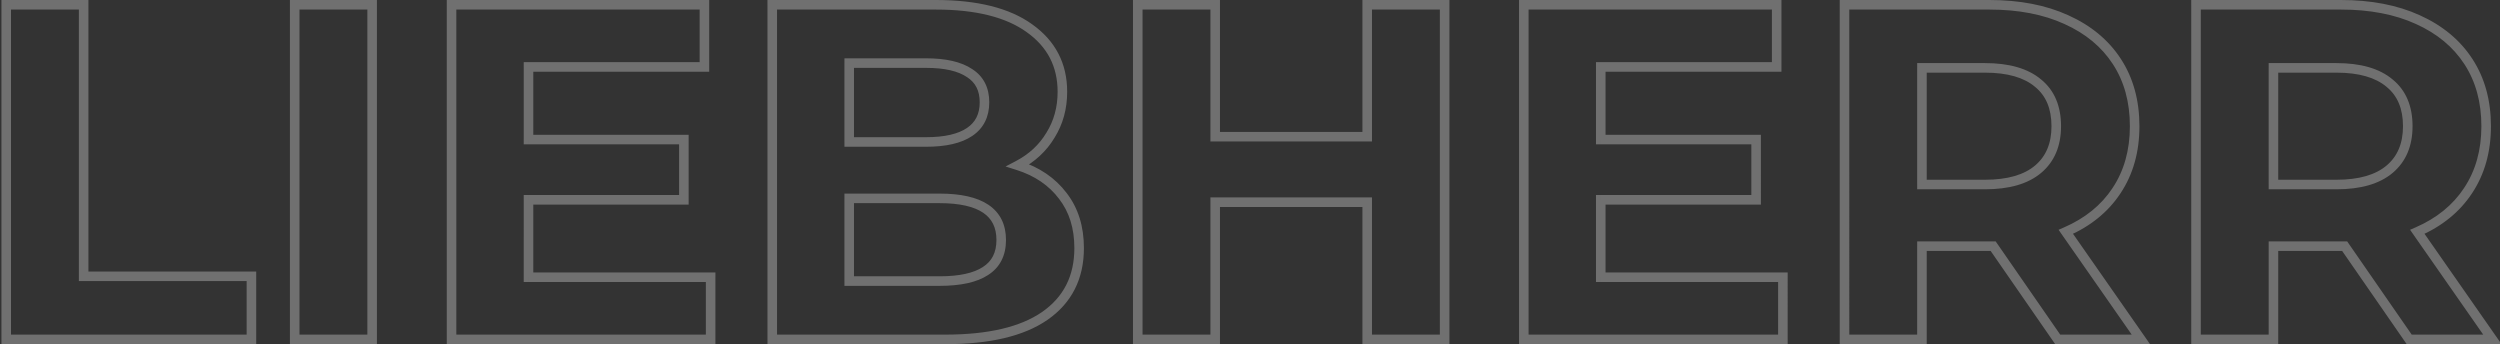 <svg width="523" height="72" fill="none" xmlns="http://www.w3.org/2000/svg"><rect width="100%" height="100%" fill="#333333" stroke="none"/><path d="M1.3 1V0h-1v1h1zm16.2 0h1V0h-1v1zm0 56.8h-1v1h1v-1zm35.1 0h1v-1h-1v1zm0 13.2v1h1v-1h-1zM1.3 71h-1v1h1v-1zm0-69h16.2V0H1.3v2zm15.2-1v56.8h2V1h-2zm1 57.8h35.1v-2H17.5v2zm34.1-1V71h2V57.8h-2zm1 12.2H1.3v2h51.3v-2zM2.3 71V1h-2v70h2zM61.652 1V0h-1v1h1zm16.2 0h1V0h-1v1zm0 70v1h1v-1h-1zm-16.2 0h-1v1h1v-1zm0-69h16.2V0h-16.2v2zm15.2-1v70h2V1h-2zm1 69h-16.2v2h16.2v-2zm-15.2 1V1h-2v70h2zm86.012-13h1v-1h-1v1zm0 13v1h1v-1h-1zm-54.2 0h-1v1h1v-1zm0-70V0h-1v1h1zm52.9 0h1V0h-1v1zm0 13v1h1v-1h-1zm-36.8 0v-1h-1v1h1zm0 15.2h-1v1h1v-1zm32.5 0h1v-1h-1v1zm0 12.6v1h1v-1h-1zm-32.5 0v-1h-1v1h1zm0 16.2h-1v1h1v-1zm37.1 0v13h2V58h-2zm1 12h-54.2v2h54.2v-2zm-53.2 1V1h-2v70h2zm-1-69h52.9V0h-52.9v2zm51.9-1v13h2V1h-2zm1 12h-36.8v2h36.8v-2zm-37.8 1v15.2h2V14h-2zm1 16.2h32.5v-2h-32.5v2zm31.5-1v12.6h2V29.2h-2zm1 11.6h-32.5v2h32.5v-2zm-33.5 1V58h2V41.8h-2zm1 17.2h38.1v-2h-38.1v2zm102.39-24.4l-.463-.886-2.131 1.114 2.292.725.302-.953zm9.4 6.4l-.798.603.007.008.791-.611zm-3.8 25.1l.568.823.002-.002-.57-.821zm-57 4.9h-1v1h1v-1zm0-70V0h-1v1h1zm53.8 4.9l-.585.811.006.004.579-.815zm4.4 22.4l-.848-.53-.005.008-.005.008.858.514zm-42.1-15.1v-1h-1v1h1zm0 16.5h-1v1h1v-1zm25.2-14.4l-.561.828.009.006.01.006.542-.84zm3.3 41.4l-.537-.844-.012.008.549.836zm-28.5-15.2v-1h-1v1h1zm0 17.3h-1v1h1v-1zm34.998-23.247c3.826 1.212 6.777 3.234 8.904 6.05l1.596-1.206c-2.406-3.184-5.722-5.429-9.896-6.75l-.604 1.906zm8.911 6.058c2.109 2.73 3.191 6.138 3.191 10.289h2c0-4.516-1.185-8.374-3.609-11.511l-1.582 1.222zm3.191 10.289c0 5.825-2.255 10.243-6.77 13.379l1.14 1.642c5.085-3.53 7.63-8.58 7.63-15.021h-2zm-6.768 13.377C213.492 68.379 206.794 70 197.754 70v2c9.226 0 16.396-1.645 21.368-5.077l-1.136-1.646zM197.754 70h-36.2v2h36.2v-2zm-35.2 1V1h-2v70h2zm-1-69h34.2V0h-34.2v2zm34.2 0c8.427 0 14.721 1.617 19.015 4.711l1.17-1.622C211.167 1.65 204.393 0 195.754 0v2zm19.021 4.715c4.338 3.081 6.479 7.212 6.479 12.485h2c0-5.927-2.459-10.663-7.321-14.115l-1.158 1.63zm6.479 12.485c0 3.228-.789 6.075-2.348 8.57l1.696 1.06c1.774-2.838 2.652-6.058 2.652-9.63h-2zm-2.358 8.585c-1.499 2.5-3.624 4.475-6.405 5.929l.926 1.772c3.086-1.613 5.494-3.837 7.194-6.671l-1.715-1.03zM176.654 13.2v16.5h2V13.2h-2zm1 17.5h16.1v-2h-16.1v2zm16.1 0c4.09 0 7.356-.71 9.661-2.272l-1.122-1.656c-1.829 1.239-4.629 1.928-8.539 1.928v2zm9.661-2.272c2.37-1.606 3.539-4 3.539-7.028h-2c0 2.439-.898 4.178-2.661 5.372l1.122 1.656zm3.539-7.028c0-3.028-1.17-5.4-3.558-6.94l-1.084 1.68c1.745 1.126 2.642 2.822 2.642 5.26h2zm-3.539-6.928c-2.305-1.561-5.571-2.272-9.661-2.272v2c3.91 0 6.71.69 8.539 1.928l1.122-1.656zm-9.661-2.272h-16.1v2h16.1v-2zm2.8 47.6c4.344 0 7.776-.707 10.149-2.264l-1.098-1.672c-1.894 1.243-4.862 1.936-9.051 1.936v2zm10.137-2.256c2.528-1.61 3.763-4.12 3.763-7.344h-2c0 2.642-.966 4.465-2.837 5.656l1.074 1.688zm3.763-7.344c0-3.186-1.204-5.694-3.666-7.354-2.392-1.613-5.853-2.346-10.234-2.346v2c4.219 0 7.207.717 9.116 2.004 1.838 1.24 2.784 3.082 2.784 5.696h2zm-13.9-9.7h-18.9v2h18.9v-2zm-19.9 1v17.3h2V41.5h-2zm1 18.3h18.9v-2h-18.9v2zM302.219 1h1V0h-1v1zm0 70v1h1v-1h-1zm-16.2 0h-1v1h1v-1zm0-28.7h1v-1h-1v1zm-31.8 0v-1h-1v1h1zm0 28.7v1h1v-1h-1zm-16.2 0h-1v1h1v-1zm0-70V0h-1v1h1zm16.2 0h1V0h-1v1zm0 27.6h-1v1h1v-1zm31.8 0v1h1v-1h-1zm0-27.6V0h-1v1h1zm15.2 0v70h2V1h-2zm1 69h-16.2v2h16.2v-2zm-15.2 1V42.3h-2V71h2zm-1-29.7h-31.8v2h31.8v-2zm-32.8 1V71h2V42.3h-2zm1 27.7h-16.2v2h16.2v-2zm-15.2 1V1h-2v70h2zm-1-69h16.2V0h-16.2v2zm15.2-1v27.6h2V1h-2zm1 28.6h31.8v-2h-31.8v2zm32.8-1V1h-2v27.6h2zm-1-26.6h16.2V0h-16.2v2zm86.961 56h1v-1h-1v1zm0 13v1h1v-1h-1zm-54.2 0h-1v1h1v-1zm0-70V0h-1v1h1zm52.9 0h1V0h-1v1zm0 13v1h1v-1h-1zm-36.8 0v-1h-1v1h1zm0 15.2h-1v1h1v-1zm32.5 0h1v-1h-1v1zm0 12.6v1h1v-1h-1zm-32.5 0v-1h-1v1h1zm0 16.2h-1v1h1v-1zm37.1 0v13h2V58h-2zm1 12h-54.2v2h54.2v-2zm-53.2 1V1h-2v70h2zm-1-69h52.9V0h-52.9v2zm51.9-1v13h2V1h-2zm1 12h-36.8v2h36.8v-2zm-37.8 1v15.2h2V14h-2zm1 16.2h32.5v-2h-32.5v2zm31.5-1v12.6h2V29.2h-2zm1 11.6h-32.5v2h32.5v-2zm-33.5 1V58h2V41.8h-2zm1 17.2h38.1v-2h-38.1v2zm95.59 12l-.822.57.298.43h.524v-1zm-13.5-19.5l.823-.57-.299-.43h-.524v1zm-14.9 0v-1h-1v1h1zm0 19.5v1h1v-1h-1zm-16.2 0h-1v1h1v-1zm0-70V0h-1v1h1zm46.4 3.1l-.415.91.006.002.409-.912zm10.5 35.8l-.832-.555-.002.004.834.551zm-10.6 8.6l-.398-.917-1.121.487.699 1.002.82-.572zm15.7 22.5v1h1.917l-1.097-1.572-.82.572zm-21.5-53.6l-.644.765.006.005.006.005.632-.775zm-24.3-3.2v-1h-1v1h1zm0 24.4h-1v1h1v-1zm24.3-3.2l.644.765-.644-.765zm4.923 35.03l-13.5-19.5-1.645 1.14 13.5 19.5 1.645-1.14zM416.97 50.5h-.8v2h.8v-2zm-.8 0h-14.1v2h14.1v-2zm-15.1 1V71h2V51.5h-2zm1 18.5h-16.2v2h16.2v-2zm-15.2 1V1h-2v70h2zm-1-69h30.3V0h-30.3v2zm30.3 0c6.091 0 11.31 1.015 15.685 3.01l.83-1.82C427.994 1.051 422.479 0 416.17 0v2zm15.691 3.012c4.445 1.997 7.82 4.812 10.171 8.433l1.677-1.09c-2.583-3.979-6.274-7.03-11.029-9.167l-.819 1.824zm10.171 8.433c2.346 3.614 3.538 7.919 3.538 12.955h2c0-5.364-1.274-10.06-3.861-14.044l-1.677 1.088zM445.57 26.4c0 5.03-1.223 9.332-3.632 12.945l1.664 1.11c2.658-3.987 3.968-8.686 3.968-14.055h-2zm-3.634 12.949c-2.347 3.553-5.72 6.302-10.164 8.234l.797 1.834c4.755-2.068 8.45-5.052 11.036-8.966l-1.669-1.102zm-10.586 9.723l15.7 22.5 1.64-1.144-15.7-22.5-1.64 1.144zM447.87 70h-17.4v2h17.4v-2zm-16.7-43.6c0-4.166-1.354-7.48-4.168-9.775l-1.264 1.55c2.253 1.838 3.432 4.525 3.432 8.225h2zm-4.156-9.765c-2.781-2.342-6.749-3.435-11.744-3.435v2c4.739 0 8.171 1.04 10.456 2.965l1.288-1.53zM415.27 13.2h-13.2v2h13.2v-2zm-14.2 1v24.4h2V14.2h-2zm1 25.4h13.2v-2h-13.2v2zm13.2 0c4.995 0 8.963-1.093 11.744-3.435l-1.288-1.53c-2.285 1.924-5.717 2.965-10.456 2.965v2zm11.744-3.435c2.798-2.356 4.156-5.658 4.156-9.765h-2c0 3.627-1.175 6.325-3.444 8.235l1.288 1.53zM504.005 71l-.822.57.299.43h.523v-1zm-13.5-19.5l.823-.57-.299-.43h-.524v1zm-14.9 0v-1h-1v1h1zm0 19.5v1h1v-1h-1zm-16.2 0h-1v1h1v-1zm0-70V0h-1v1h1zm46.4 3.1l-.414.91.005.002.409-.912zm10.5 35.8l-.832-.555-.002.004.834.551zm-10.6 8.6l-.398-.917-1.121.487.699 1.002.82-.572zm15.7 22.5v1h1.918l-1.097-1.572-.821.572zm-21.5-53.6l-.644.765.006.005.006.005.632-.775zm-24.3-3.2v-1h-1v1h1zm0 24.4h-1v1h1v-1zm24.3-3.2l.645.765-.645-.765zm4.923 35.03l-13.5-19.5-1.645 1.14 13.5 19.5 1.645-1.14zM490.505 50.5h-.8v2h.8v-2zm-.8 0h-14.1v2h14.1v-2zm-15.1 1V71h2V51.5h-2zm1 18.5h-16.2v2h16.2v-2zm-15.2 1V1h-2v70h2zm-1-69h30.3V0h-30.3v2zm30.3 0c6.091 0 11.31 1.015 15.686 3.01l.829-1.82C501.529 1.051 496.015 0 489.705 0v2zm15.691 3.012c4.445 1.997 7.82 4.812 10.171 8.433l1.677-1.09c-2.583-3.979-6.274-7.03-11.029-9.167l-.819 1.824zm10.171 8.433c2.346 3.614 3.538 7.919 3.538 12.955h2c0-5.364-1.274-10.06-3.861-14.044l-1.677 1.088zm3.538 12.955c0 5.03-1.222 9.332-3.632 12.945l1.665 1.11c2.657-3.987 3.967-8.686 3.967-14.055h-2zm-3.634 12.949c-2.347 3.553-5.72 6.302-10.164 8.234l.797 1.834c4.756-2.068 8.45-5.052 11.036-8.966l-1.669-1.102zm-10.586 9.723l15.7 22.5 1.641-1.144-15.7-22.5-1.641 1.144zM521.405 70h-17.4v2h17.4v-2zm-16.7-43.6c0-4.166-1.354-7.48-4.167-9.775l-1.265 1.55c2.253 1.838 3.432 4.525 3.432 8.225h2zm-4.155-9.765c-2.782-2.342-6.75-3.435-11.745-3.435v2c4.739 0 8.171 1.04 10.456 2.965l1.289-1.53zM488.805 13.2h-13.2v2h13.2v-2zm-14.2 1v24.4h2V14.2h-2zm1 25.4h13.2v-2h-13.2v2zm13.2 0c4.995 0 8.963-1.093 11.745-3.435l-1.289-1.53c-2.285 1.924-5.717 2.965-10.456 2.965v2zm11.745-3.435c2.797-2.356 4.155-5.658 4.155-9.765h-2c0 3.627-1.175 6.325-3.444 8.235l1.289 1.53z" fill="#fff" fill-opacity=".3"/></svg>